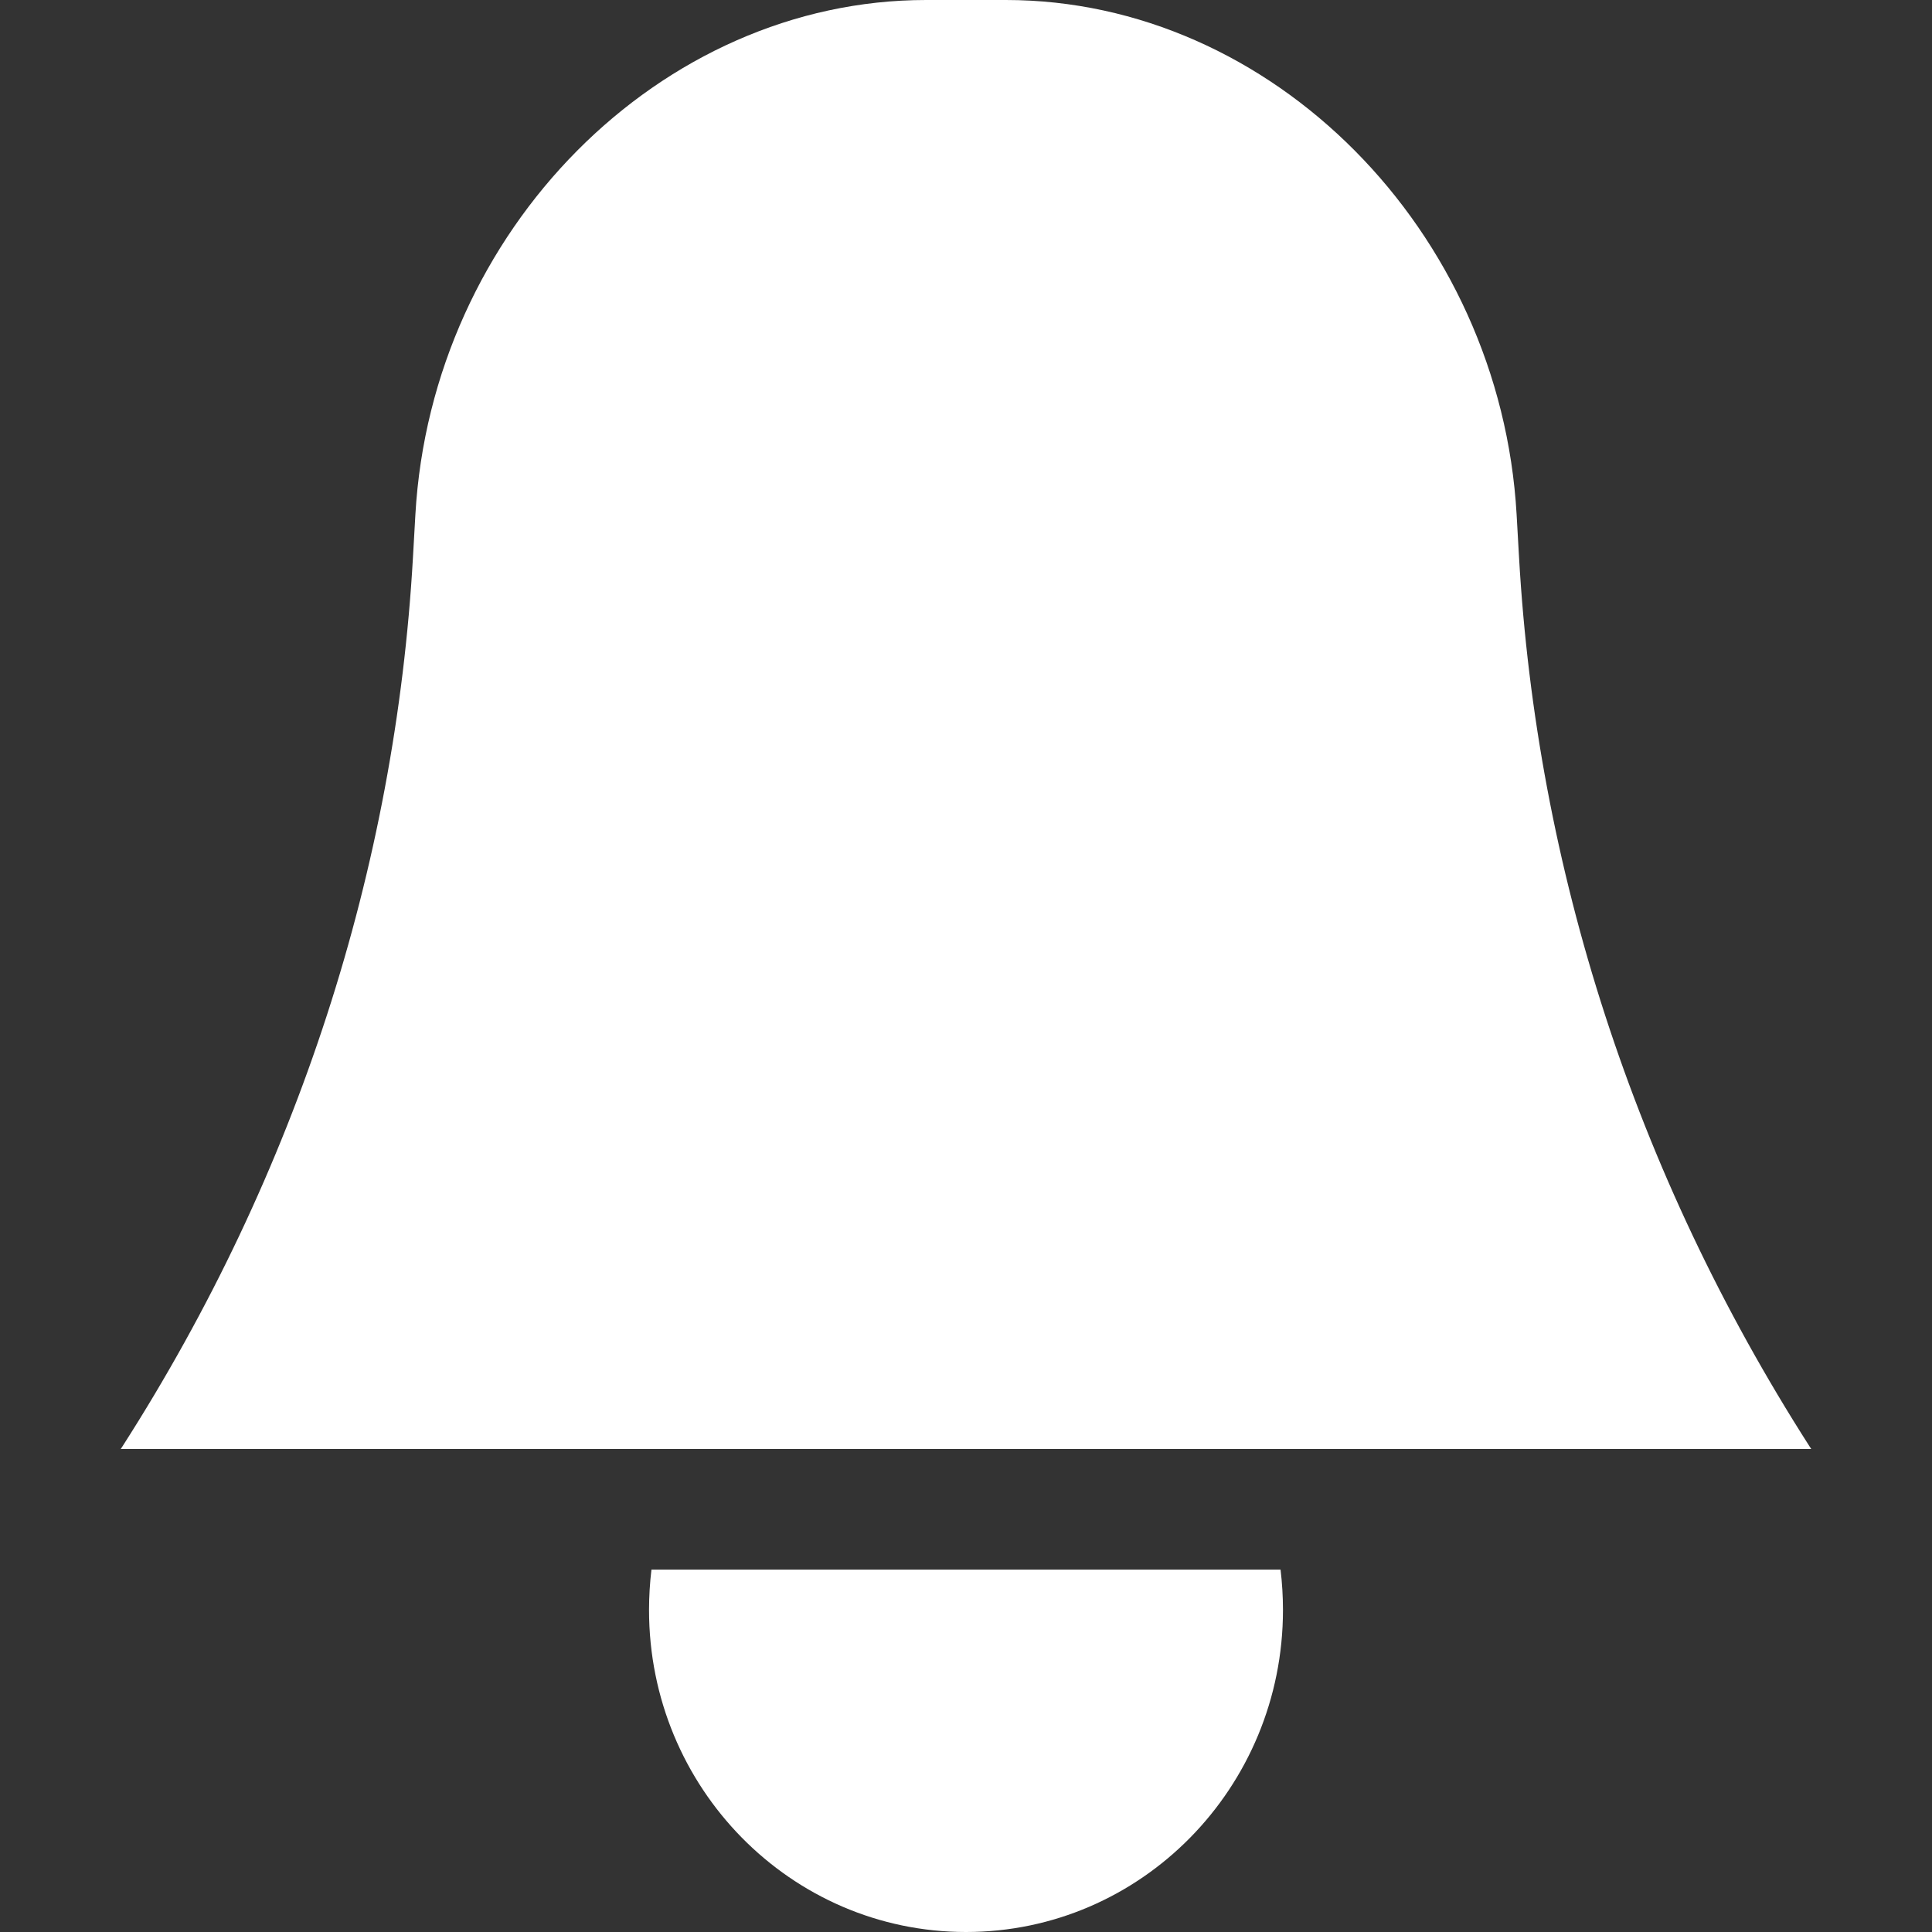 <?xml version="1.0" encoding="UTF-8"?>
<svg width="16px" height="16px" viewBox="0 0 16 16" version="1.1" xmlns="http://www.w3.org/2000/svg" xmlns:xlink="http://www.w3.org/1999/xlink">
    <rect x="0" y="0" width="16" height="16" fill="#333333" stroke="none"/>
    <title>notification</title>
    <g id="notification" stroke="none" stroke-width="1" fill="none" fill-rule="evenodd">
        <path d="M7.67,-7.10542736e-15 L8.33,-7.10542736e-15 C10.532,-7.10542736e-15 12.426,1.908 12.56,4.262 L12.58,4.615 C12.726,7.182 13.534,9.71 14.985,11.977 L15,12 L1,12 L1.015,11.977 C2.466,9.71 3.274,7.182 3.42,4.615 L3.44,4.262 C3.574,1.908 5.468,-7.10542736e-15 7.67,-7.10542736e-15 Z M10.605,12.999 C10.618,13.108 10.625,13.22 10.625,13.333 C10.625,14.806 9.45,16 8,16 C6.55,16 5.375,14.806 5.375,13.333 C5.375,13.22 5.382,13.108 5.395,12.999 Z" fill="#FFFFFF" fill-rule="nonzero"></path>
    </g>
</svg>